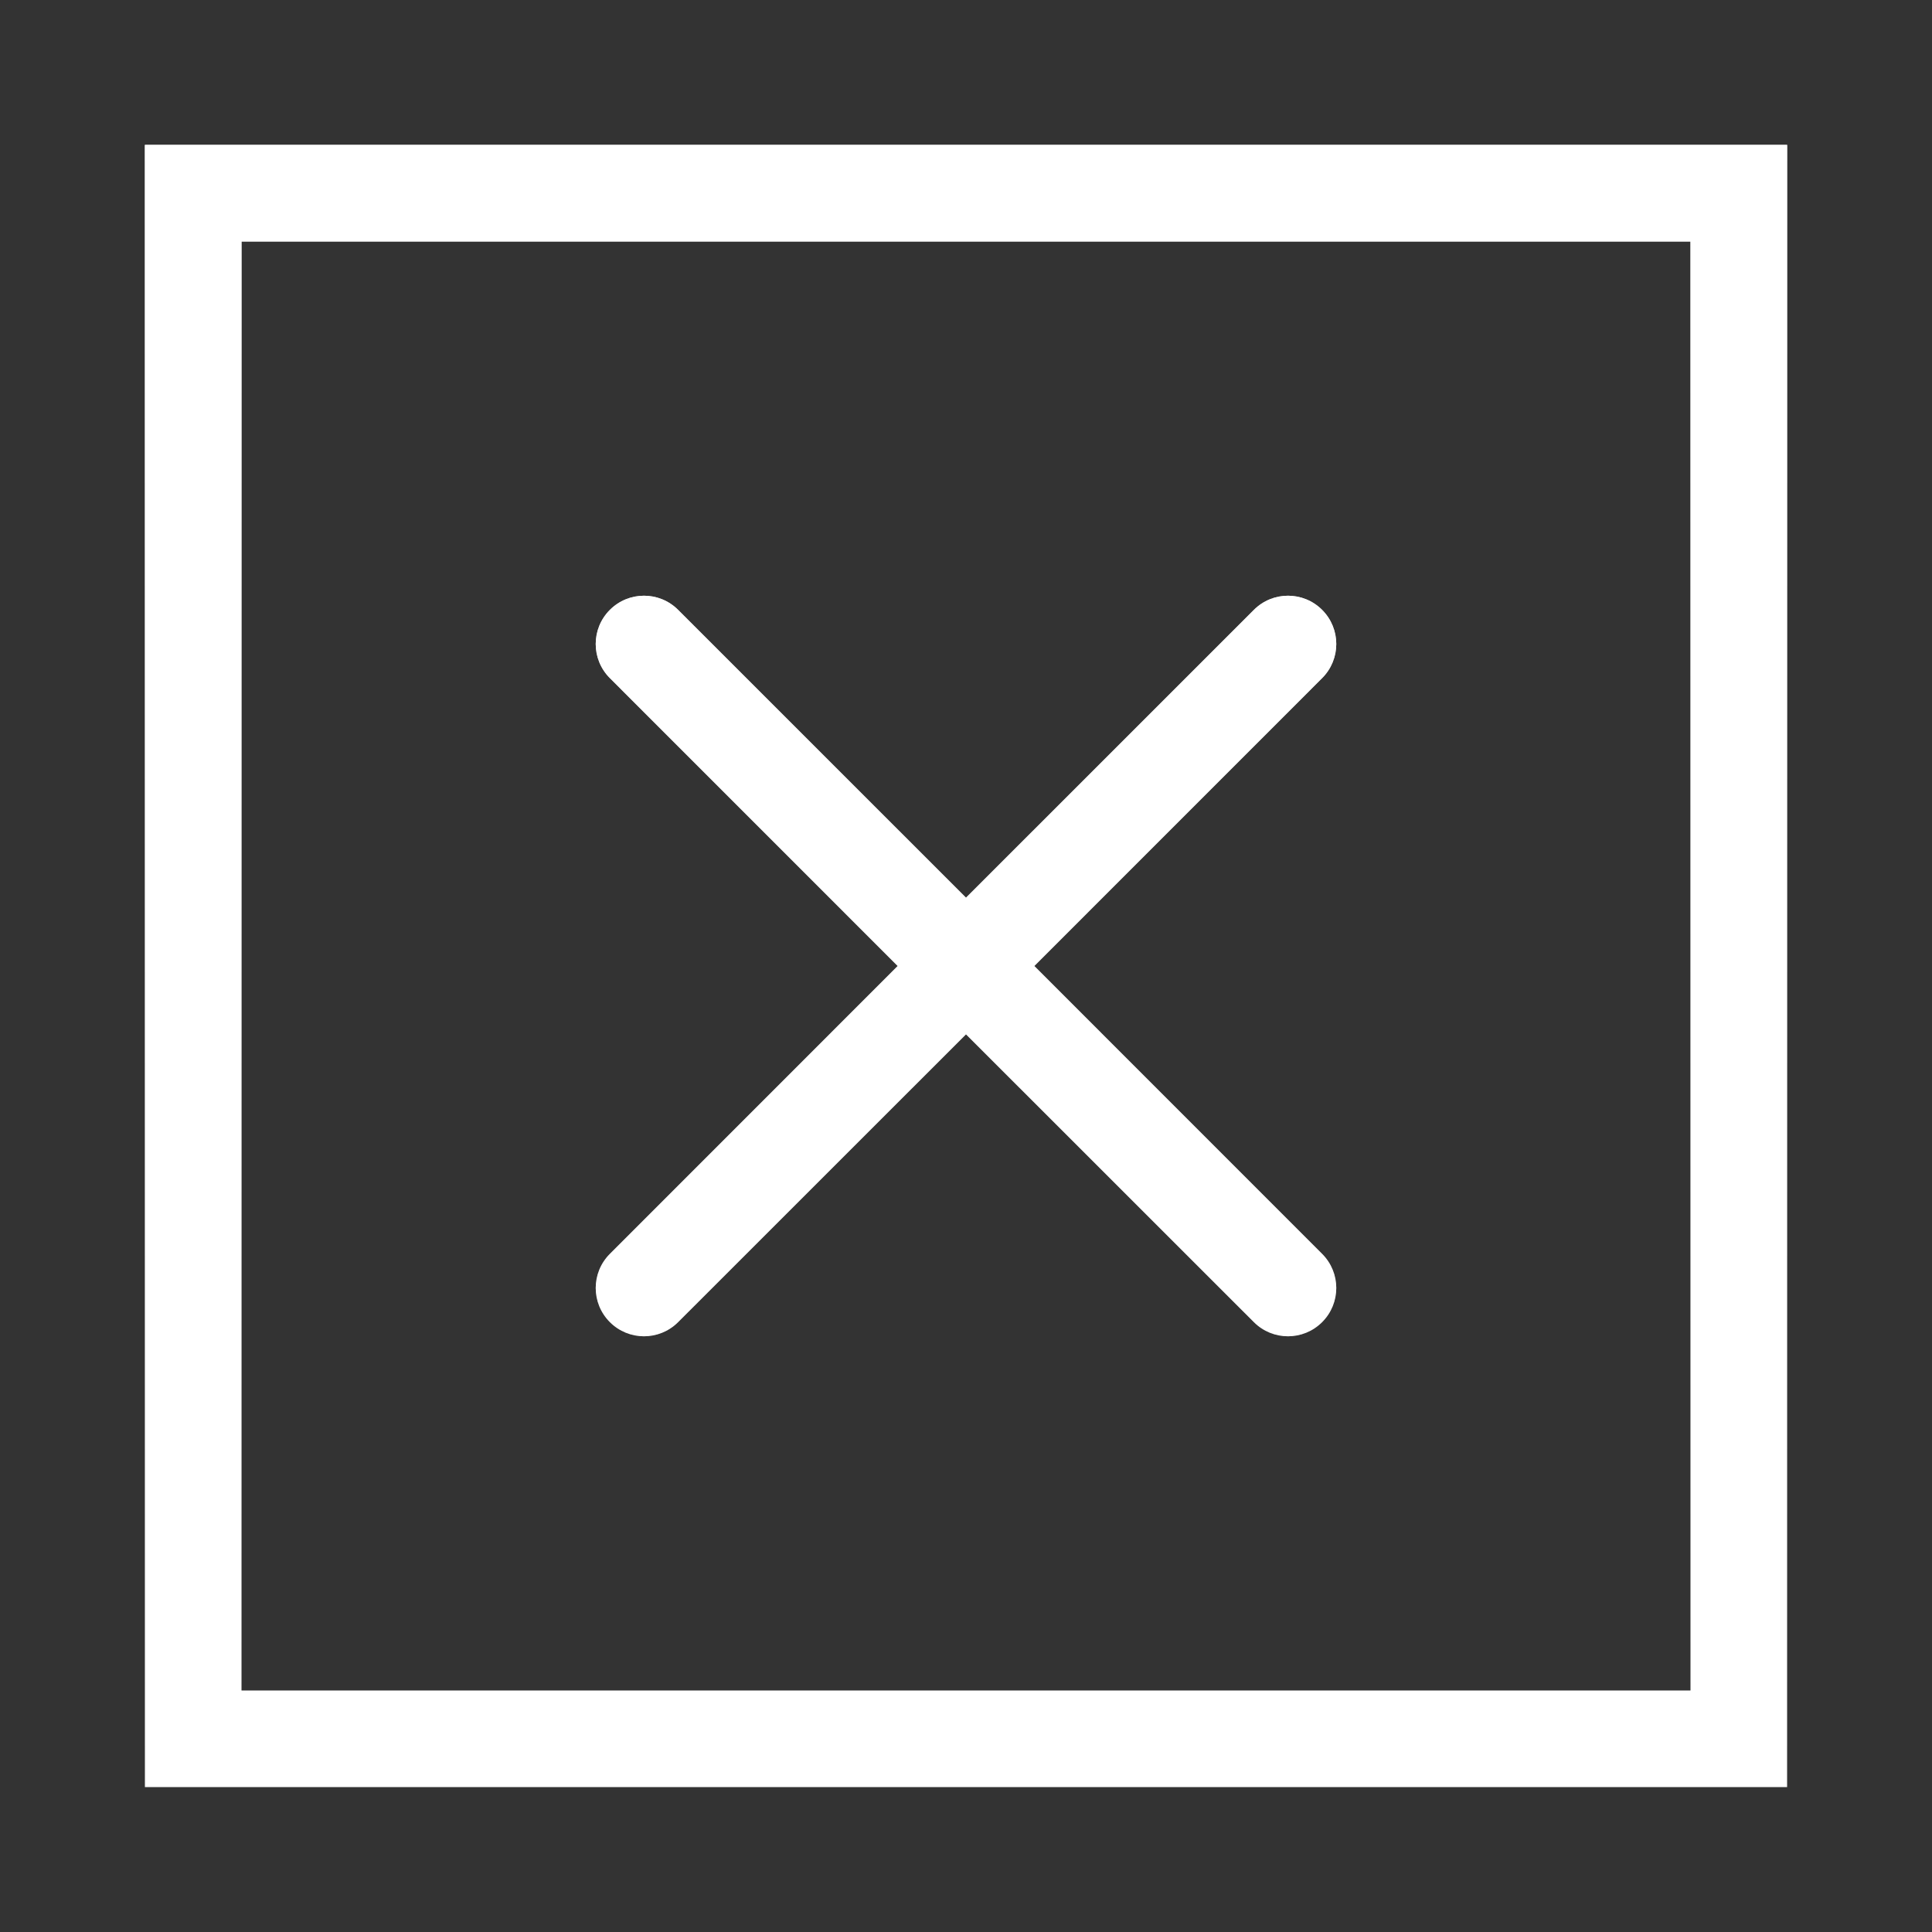 <svg width="30" height="30" viewBox="0 0 30 30" fill="none" xmlns="http://www.w3.org/2000/svg">
<rect x="0" y="0" width="30" height="30" fill="#333333" stroke="none"/>
<path d="M20.53 9.47C20.823 9.763 20.823 10.237 20.53 10.53L16.061 15L20.53 19.47C20.823 19.763 20.823 20.237 20.53 20.53C20.237 20.823 19.763 20.823 19.47 20.53L15 16.061L10.53 20.53C10.237 20.823 9.763 20.823 9.47 20.53C9.177 20.237 9.177 19.763 9.47 19.47L13.939 15L9.47 10.53C9.177 10.237 9.177 9.763 9.47 9.47C9.763 9.177 10.237 9.177 10.53 9.47L15 13.939L19.47 9.47C19.763 9.177 20.237 9.177 20.53 9.47Z" fill="white"/>
<path d="M20.53 9.47C20.823 9.763 20.823 10.237 20.53 10.53L16.061 15L20.53 19.47C20.823 19.763 20.823 20.237 20.53 20.53C20.237 20.823 19.763 20.823 19.47 20.53L15 16.061L10.53 20.53C10.237 20.823 9.763 20.823 9.47 20.53C9.177 20.237 9.177 19.763 9.47 19.47L13.939 15L9.47 10.53C9.177 10.237 9.177 9.763 9.47 9.47C9.763 9.177 10.237 9.177 10.53 9.47L15 13.939L19.47 9.47C19.763 9.177 20.237 9.177 20.53 9.47Z" fill="url(#paint0_linear)"/>
<path fill-rule="evenodd" clip-rule="evenodd" d="M27.75 2.25H2.25V27.75H27.75V2.25ZM3.75 26.25V3.75H26.25V26.25H3.75Z" fill="white"/>
<path fill-rule="evenodd" clip-rule="evenodd" d="M27.75 2.25H2.25V27.75H27.75V2.25ZM3.75 26.25V3.75H26.25V26.25H3.75Z" fill="url(#paint1_linear)"/>
<defs>
<linearGradient id="paint0_linear" x1="15" y1="2.25" x2="15" y2="27.75" gradientUnits="userSpaceOnUse">
<stop stop-color="white"/>
<stop offset="1" stop-color="white" stop-opacity="0"/>
</linearGradient>
<linearGradient id="paint1_linear" x1="15" y1="2.25" x2="15" y2="27.75" gradientUnits="userSpaceOnUse">
<stop stop-color="white"/>
<stop offset="1" stop-color="white" stop-opacity="0"/>
</linearGradient>
</defs>
</svg>
